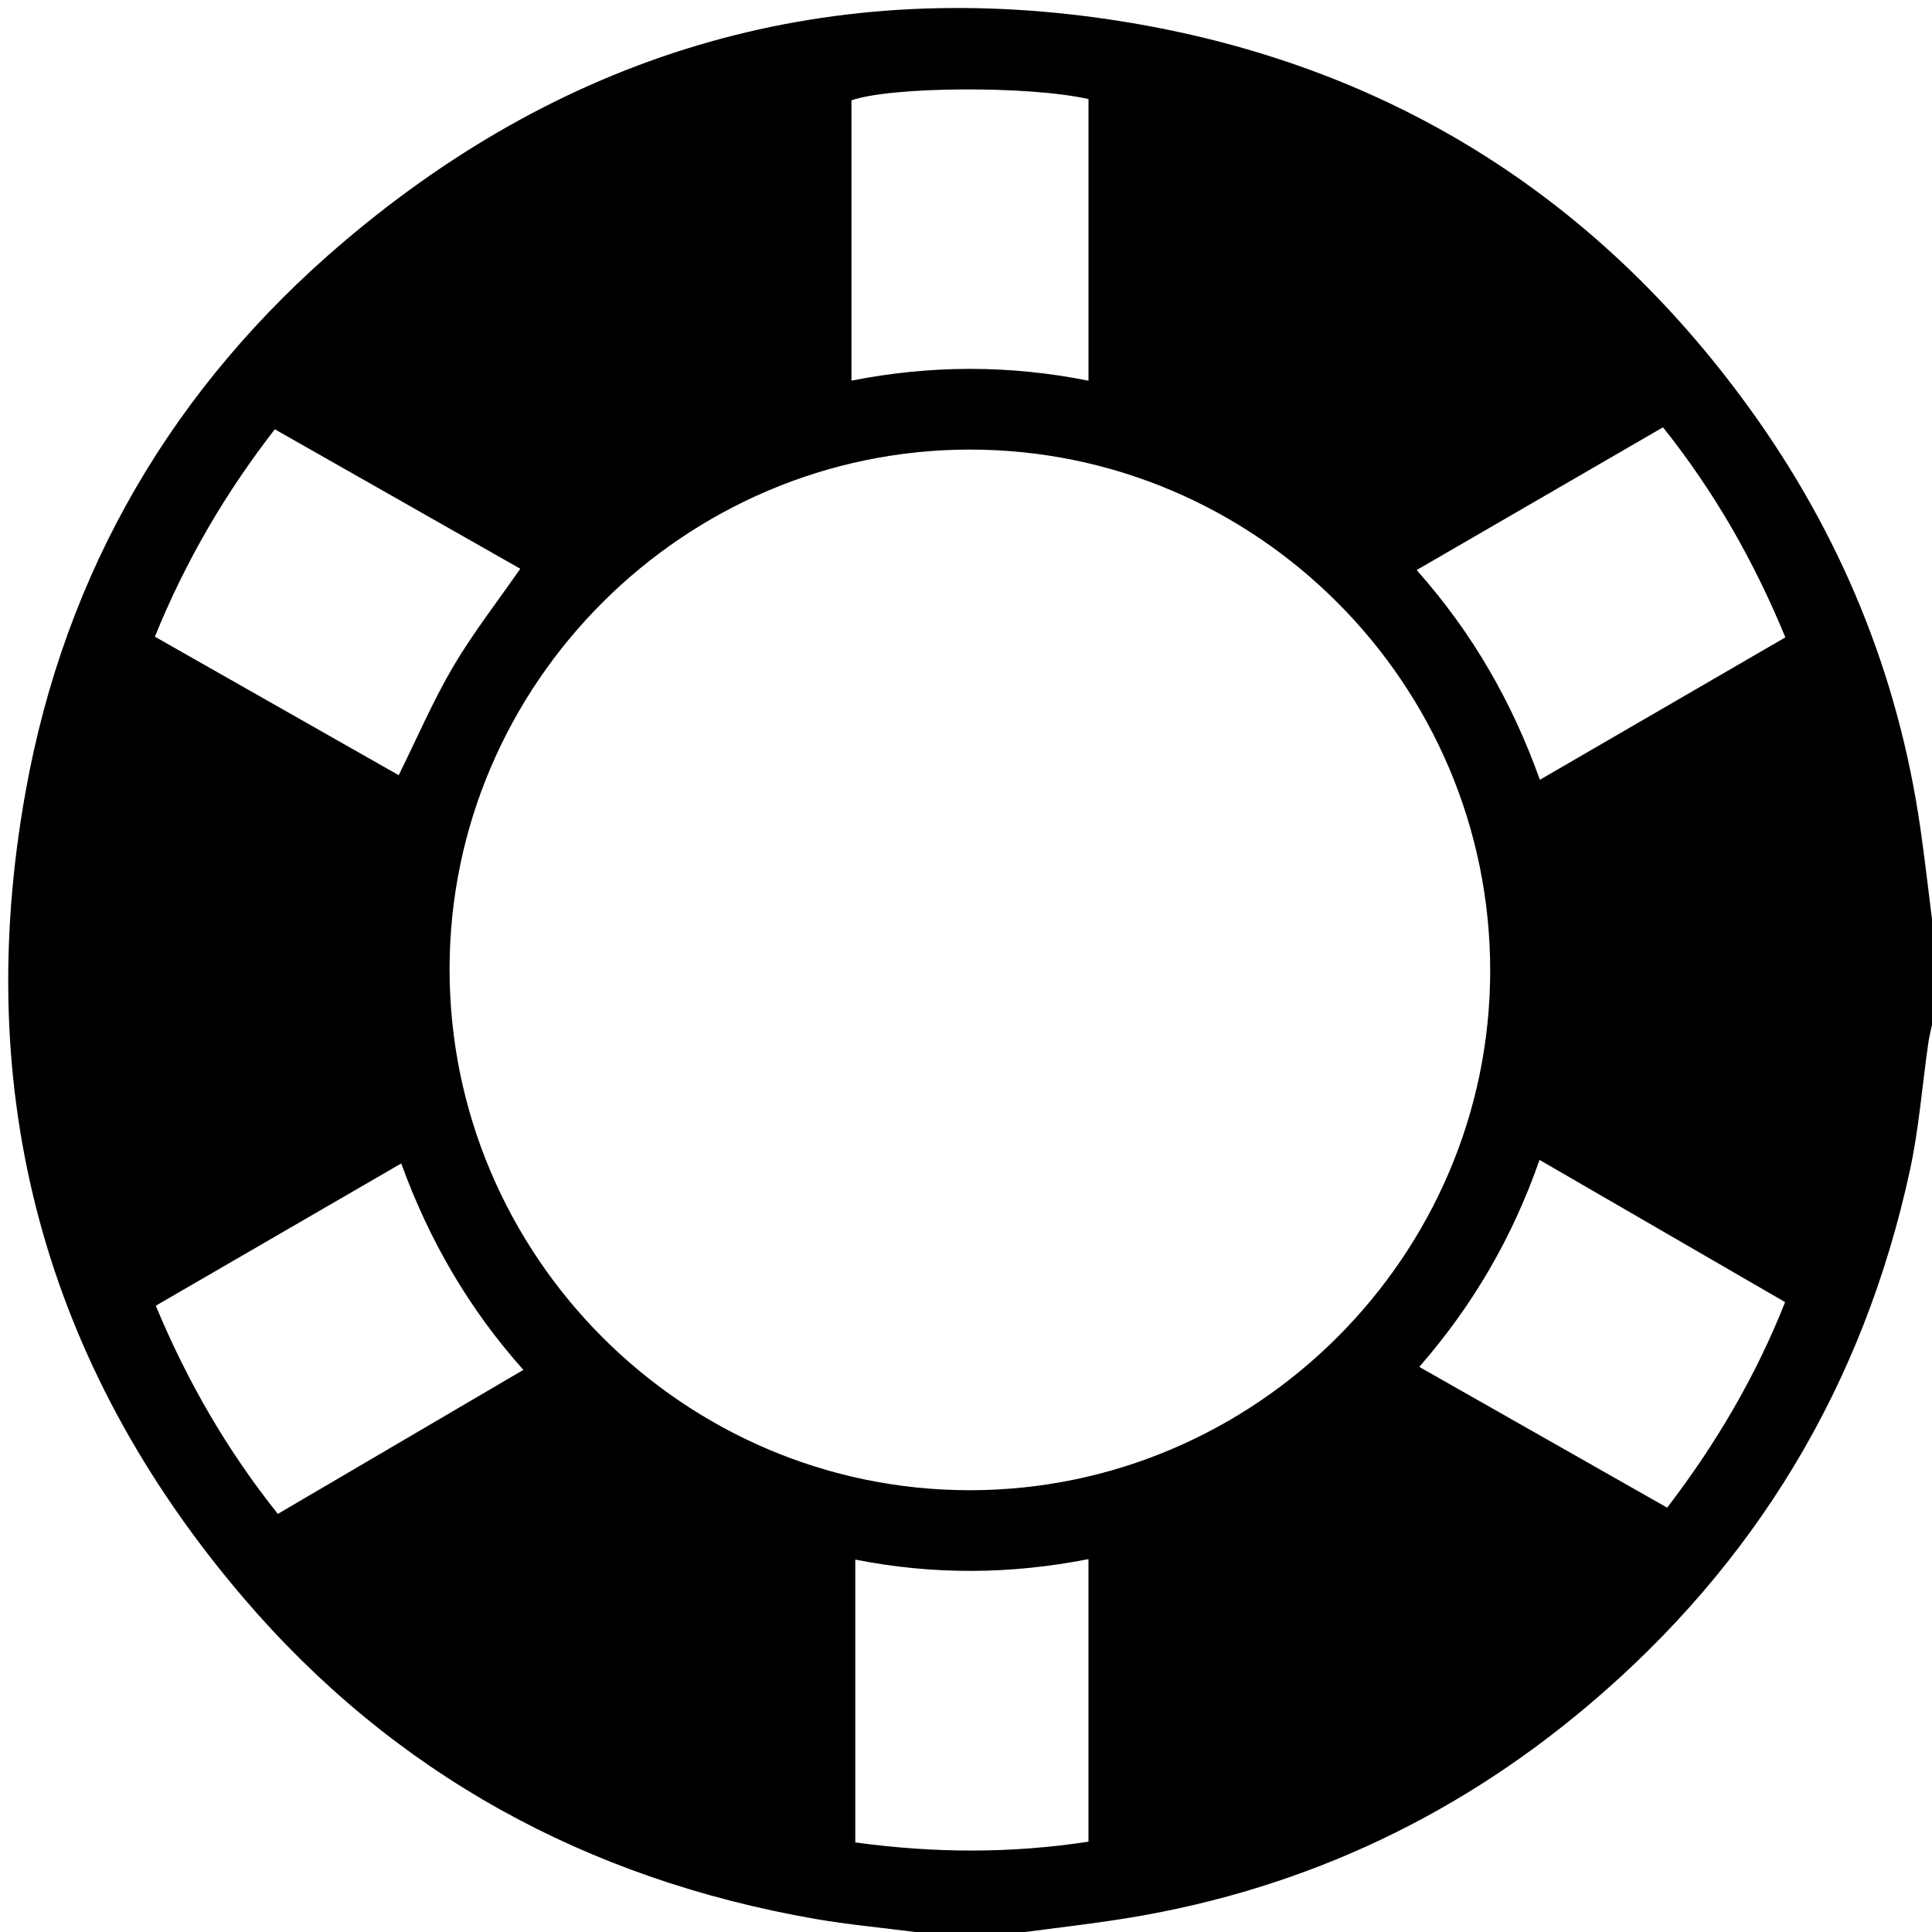 <?xml version="1.0" encoding="UTF-8"?>
<svg xmlns="http://www.w3.org/2000/svg" viewBox="0 0 493 493">
  <g>
    <path d="m261.47,493h-27.94c-8.53-1.1-17.12-1.88-25.58-3.35-58.25-10.17-107.48-37.01-145.89-81.99C11.2,348.08-7.3,278.93,6.54,201.96c10.1-56.21,37.66-103.32,81.22-140.3C145.51,12.62,212.53-6.6,287.22,5.61c66.13,10.81,119.64,43.89,159.16,98.51,23.27,32.16,38,67.9,43.66,107.27,1.11,7.69,1.98,15.42,2.96,23.14v26.95c-.33,1.59-.73,3.18-.96,4.78-1.55,10.82-2.38,21.8-4.69,32.45-11.88,54.74-39.35,100.35-82.09,136.47-35.13,29.69-75.61,48.07-121.21,54.84-7.51,1.12-15.05,2-22.58,2.99Zm-14.02-112.73c72.88.01,132.75-59.71,132.81-132.49.06-73.2-59.64-133.05-132.73-133.06-72.89,0-132.74,59.7-132.81,132.48-.06,73.18,59.66,133.06,132.72,133.07Zm114.05-234.8c14.31,16.09,24.38,33.78,31.44,53.51,21.24-12.32,41.83-24.27,62.64-36.34-8.06-19.57-18.17-37.24-31.23-53.6-21.03,12.18-41.63,24.13-62.85,36.42Zm-83.74-48.32V25.28c-15.27-3.46-50.53-3.21-60.49.33v71.52c20.31-3.99,40.24-4.02,60.49.02ZM39.75,333.19c8.09,19.41,18.24,36.95,31.15,53.12,20.92-12.27,41.49-24.34,62.65-36.75-13.96-15.65-24.08-33.14-31.16-52.68-21.15,12.26-41.67,24.15-62.63,36.3Zm30.38-223.65c-12.63,16.27-22.78,33.63-30.61,52.93,21.01,11.93,41.81,23.74,62.22,35.34,4.79-9.68,8.78-19.01,13.89-27.69,5.08-8.62,11.29-16.57,17.13-24.99-20.86-11.85-41.61-23.64-62.64-35.59Zm292.04,239.26c21.32,12.11,42.2,23.97,63.25,35.92,12.52-16.37,22.6-33.52,30.1-52.45-21.11-12.22-41.73-24.16-62.67-36.29-6.9,19.77-16.93,37.02-30.67,52.81Zm-143.92,49.17v72.17c20.09,2.76,39.81,2.84,59.5-.19v-72.1c-19.95,3.91-39.55,4.06-59.5.12Z"/>
  </g>
</svg>